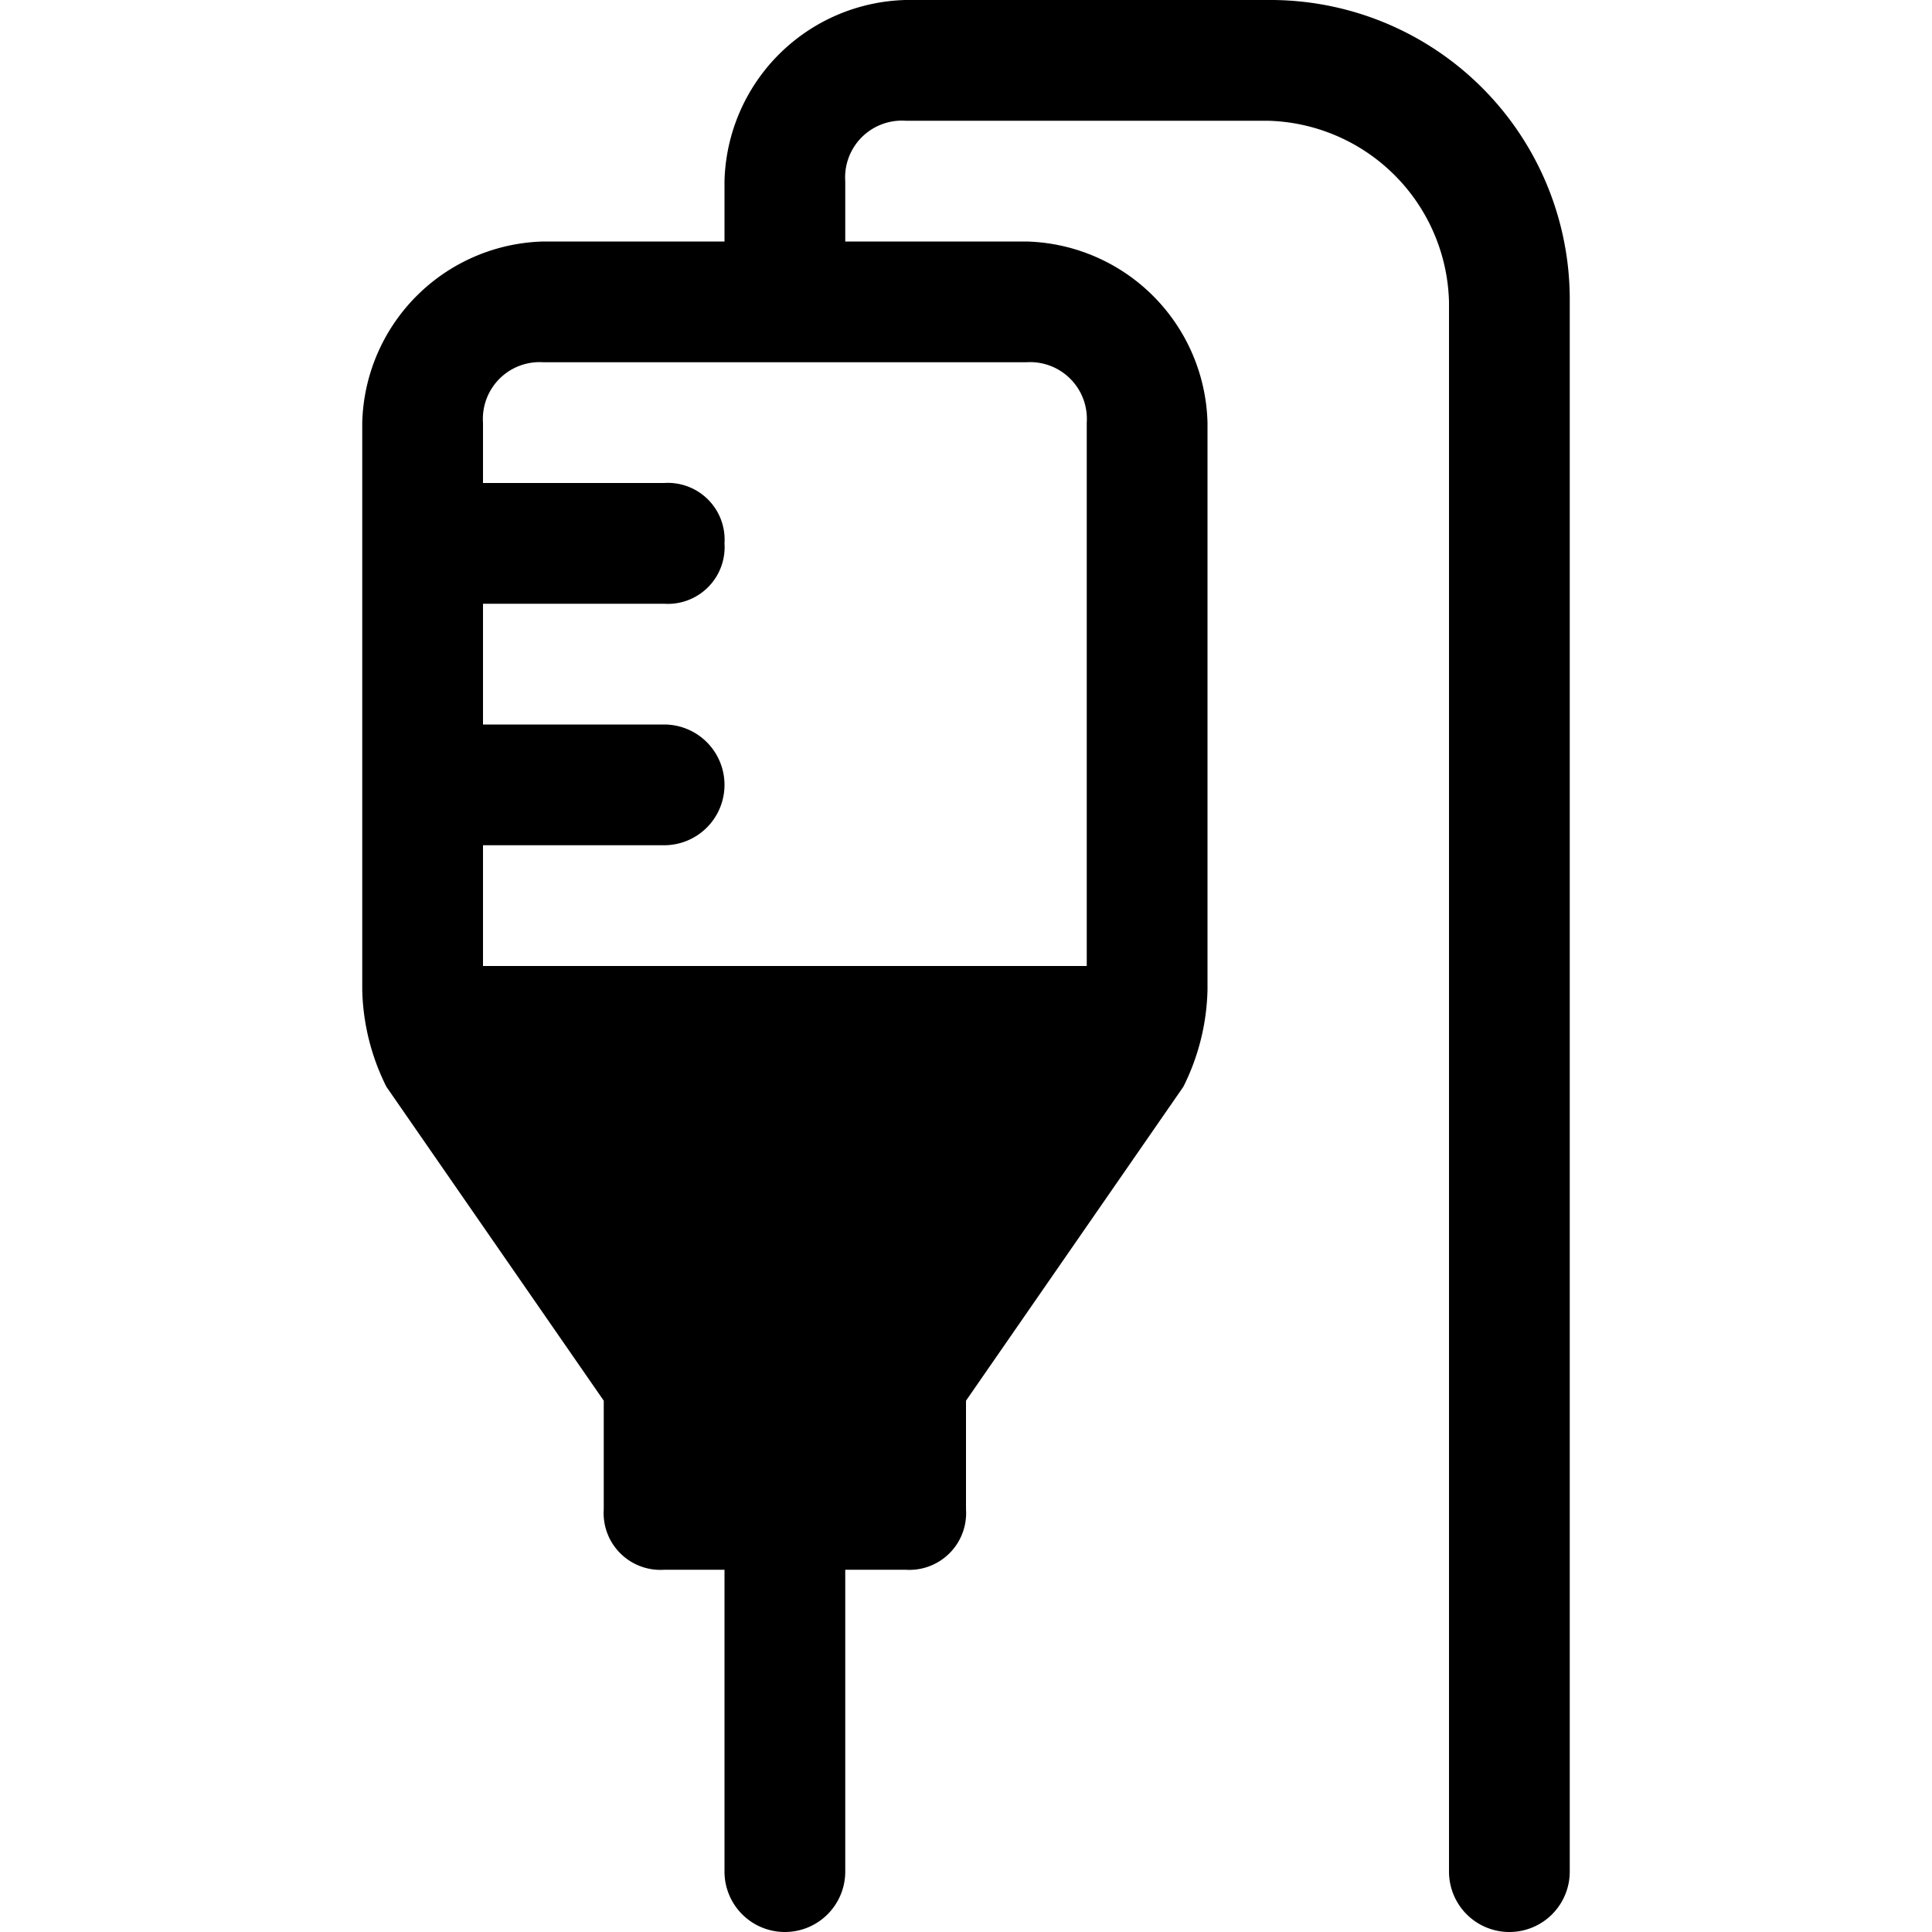 <svg id="ico-intravenousfluids-16" xmlns="http://www.w3.org/2000/svg" width="16" height="16" viewBox="0 0 16 16"><path d="M10.5,0h-3A1.54,1.54,0,0,0,6,1.5V2H4.5A1.54,1.54,0,0,0,3,3.5V8.2a1.88,1.88,0,0,0,.2.8L5,11.6v.9a.47.47,0,0,0,.5.5H6v2.5a.5.5,0,0,0,1,0V13h.5a.47.47,0,0,0,.5-.5v-.9L9.8,9a1.88,1.88,0,0,0,.2-.8V3.5A1.54,1.54,0,0,0,8.5,2H7V1.5A.47.47,0,0,1,7.5,1h3A1.54,1.54,0,0,1,12,2.5v13a.5.5,0,0,0,1,0V2.5A2.48,2.48,0,0,0,10.5,0ZM9,3.5V8H4V7H5.5a.5.5,0,0,0,0-1H4V5H5.5A.47.47,0,0,0,6,4.5.47.47,0,0,0,5.5,4H4V3.5A.47.47,0,0,1,4.5,3h4A.47.47,0,0,1,9,3.5Z"/><rect width="16" height="16" fill="none"/></svg>